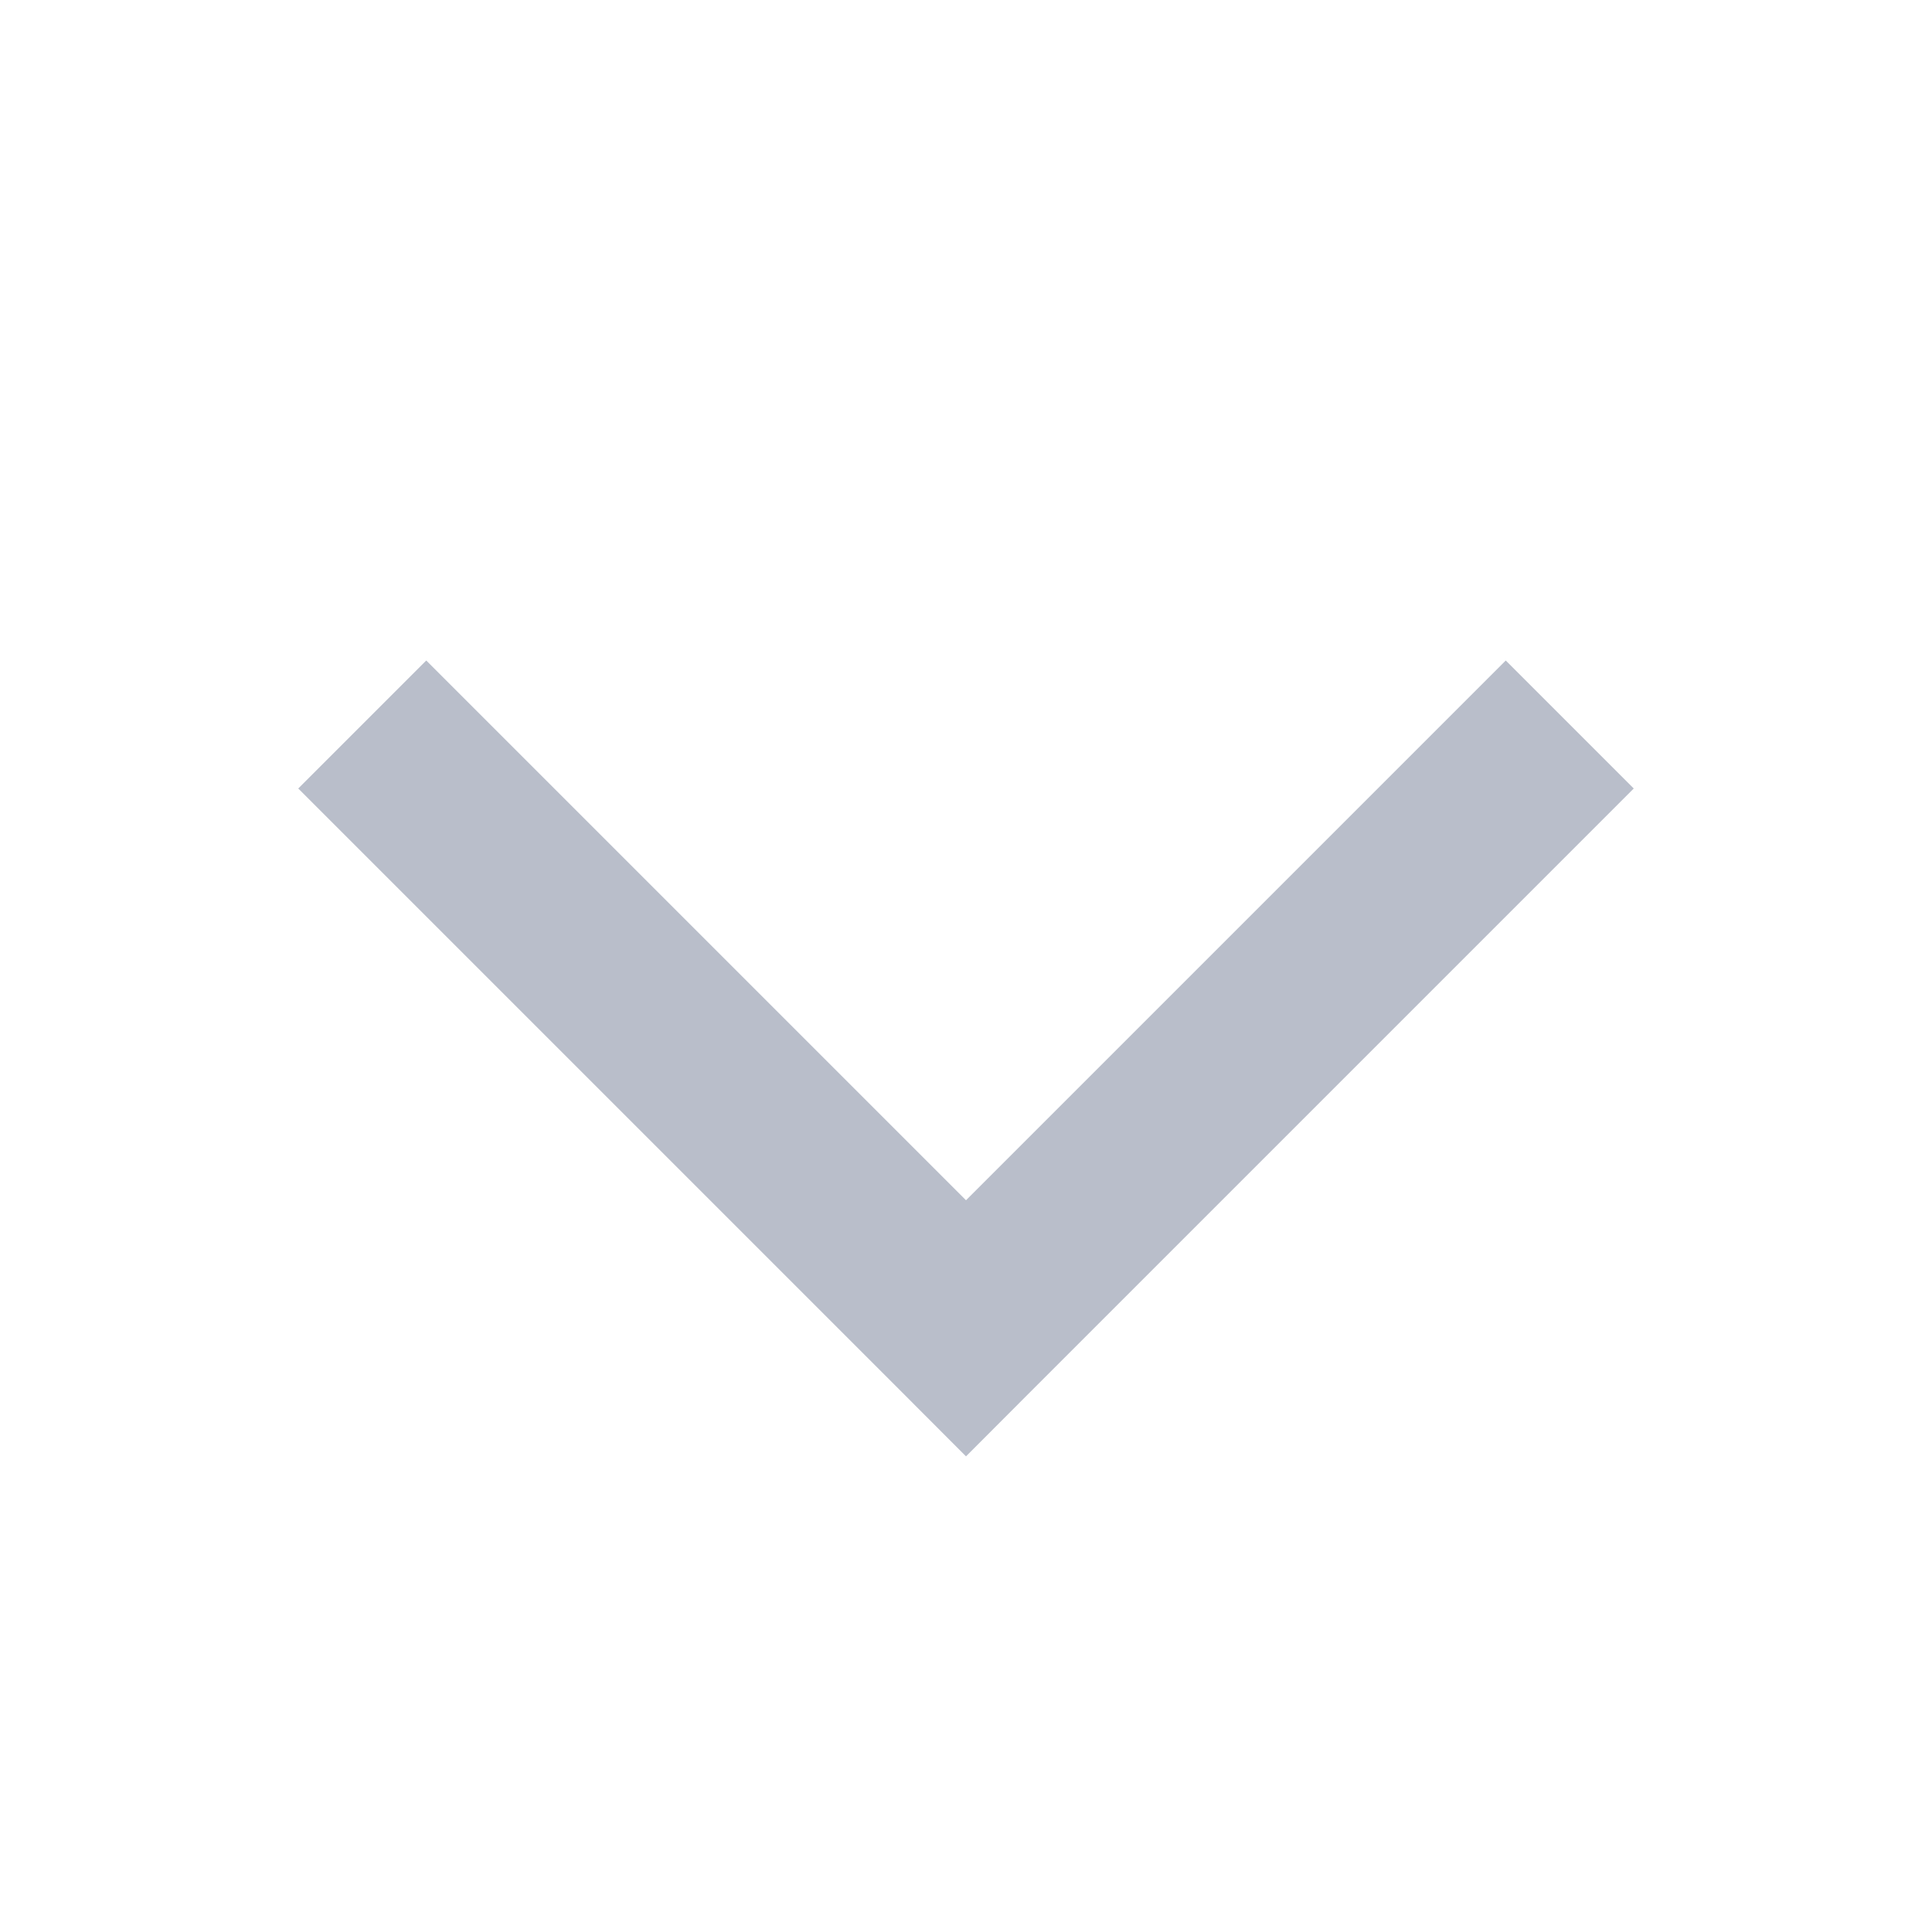 <svg width="16" height="16" viewBox="0 0 16 16" fill="none" xmlns="http://www.w3.org/2000/svg">
<path d="M8 11L7.47 11.53L8 12.061L8.53 11.53L8 11ZM12.47 5.47L7.47 10.47L8.53 11.53L13.53 6.53L12.47 5.47ZM8.53 10.47L3.53 5.47L2.47 6.53L7.47 11.53L8.53 10.47Z" fill="#B9BECA"/>
</svg>
